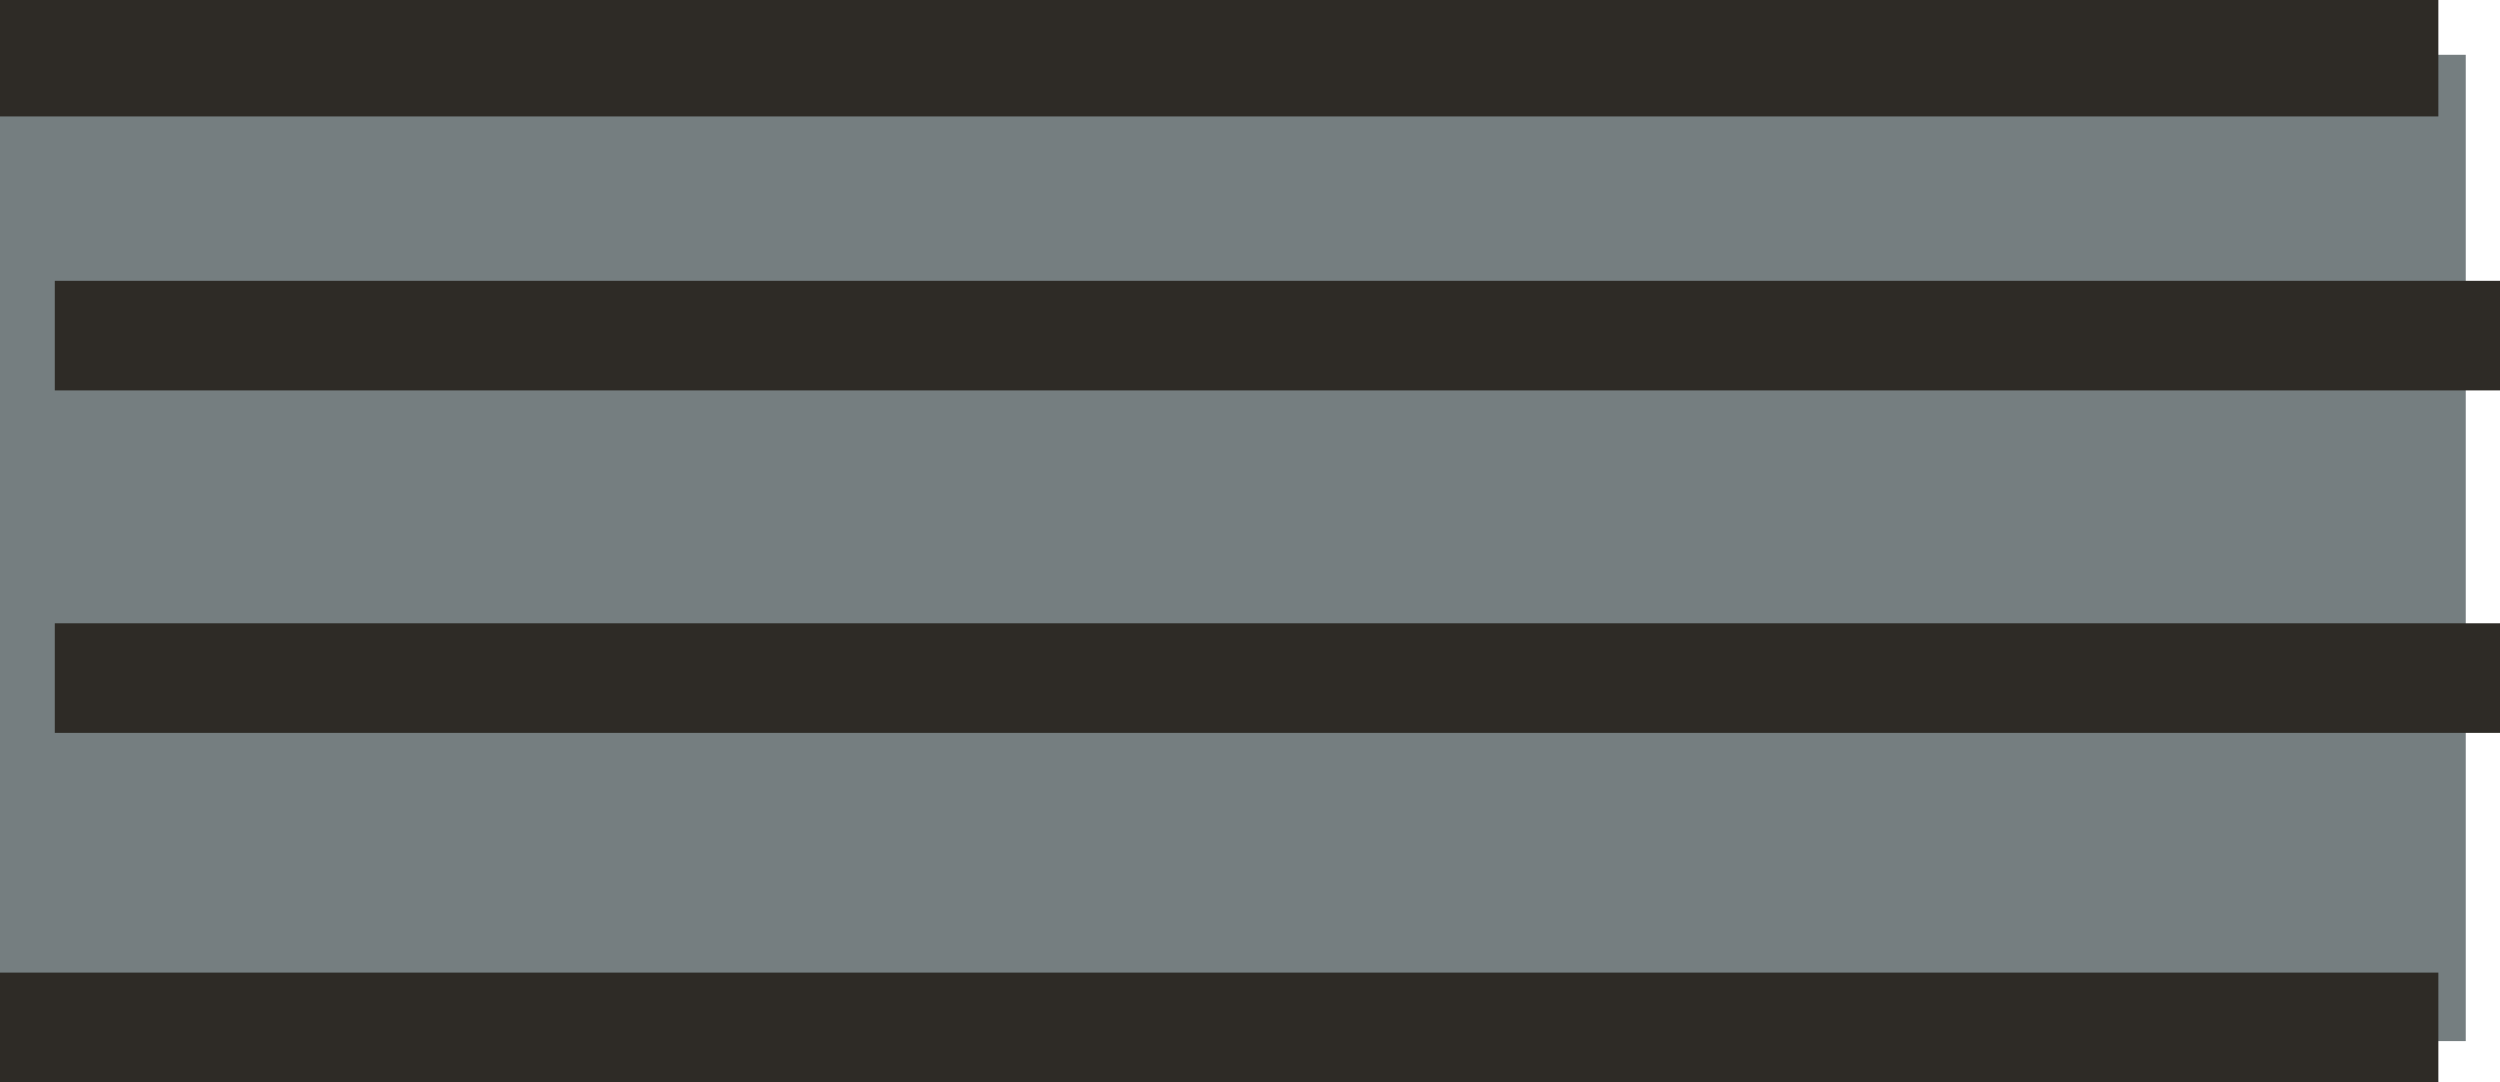 <?xml version="1.0" encoding="UTF-8" standalone="no"?>
<svg xmlns:xlink="http://www.w3.org/1999/xlink" height="7.9px" width="18.25px" xmlns="http://www.w3.org/2000/svg">
  <g transform="matrix(1.0, 0.0, 0.0, 1.0, 9.15, 3.15)">
    <path d="M8.85 -2.75 L8.85 4.45 -9.15 4.45 -9.15 -2.75 8.85 -2.75" fill="#757e80" fill-rule="evenodd" stroke="none"/>
    <path d="M9.1 -0.3 L-8.75 -0.3 -8.75 -1.1 9.1 -1.1 9.1 -0.3 M8.65 -2.3 L-9.15 -2.3 -9.15 -3.15 8.65 -3.15 8.65 -2.3 M-8.75 1.4 L9.1 1.4 9.1 2.2 -8.75 2.2 -8.75 1.4 M-9.15 3.95 L8.65 3.95 8.65 4.75 -9.15 4.75 -9.15 3.95" fill="#2e2b26" fill-rule="evenodd" stroke="none"/>
  </g>
</svg>
